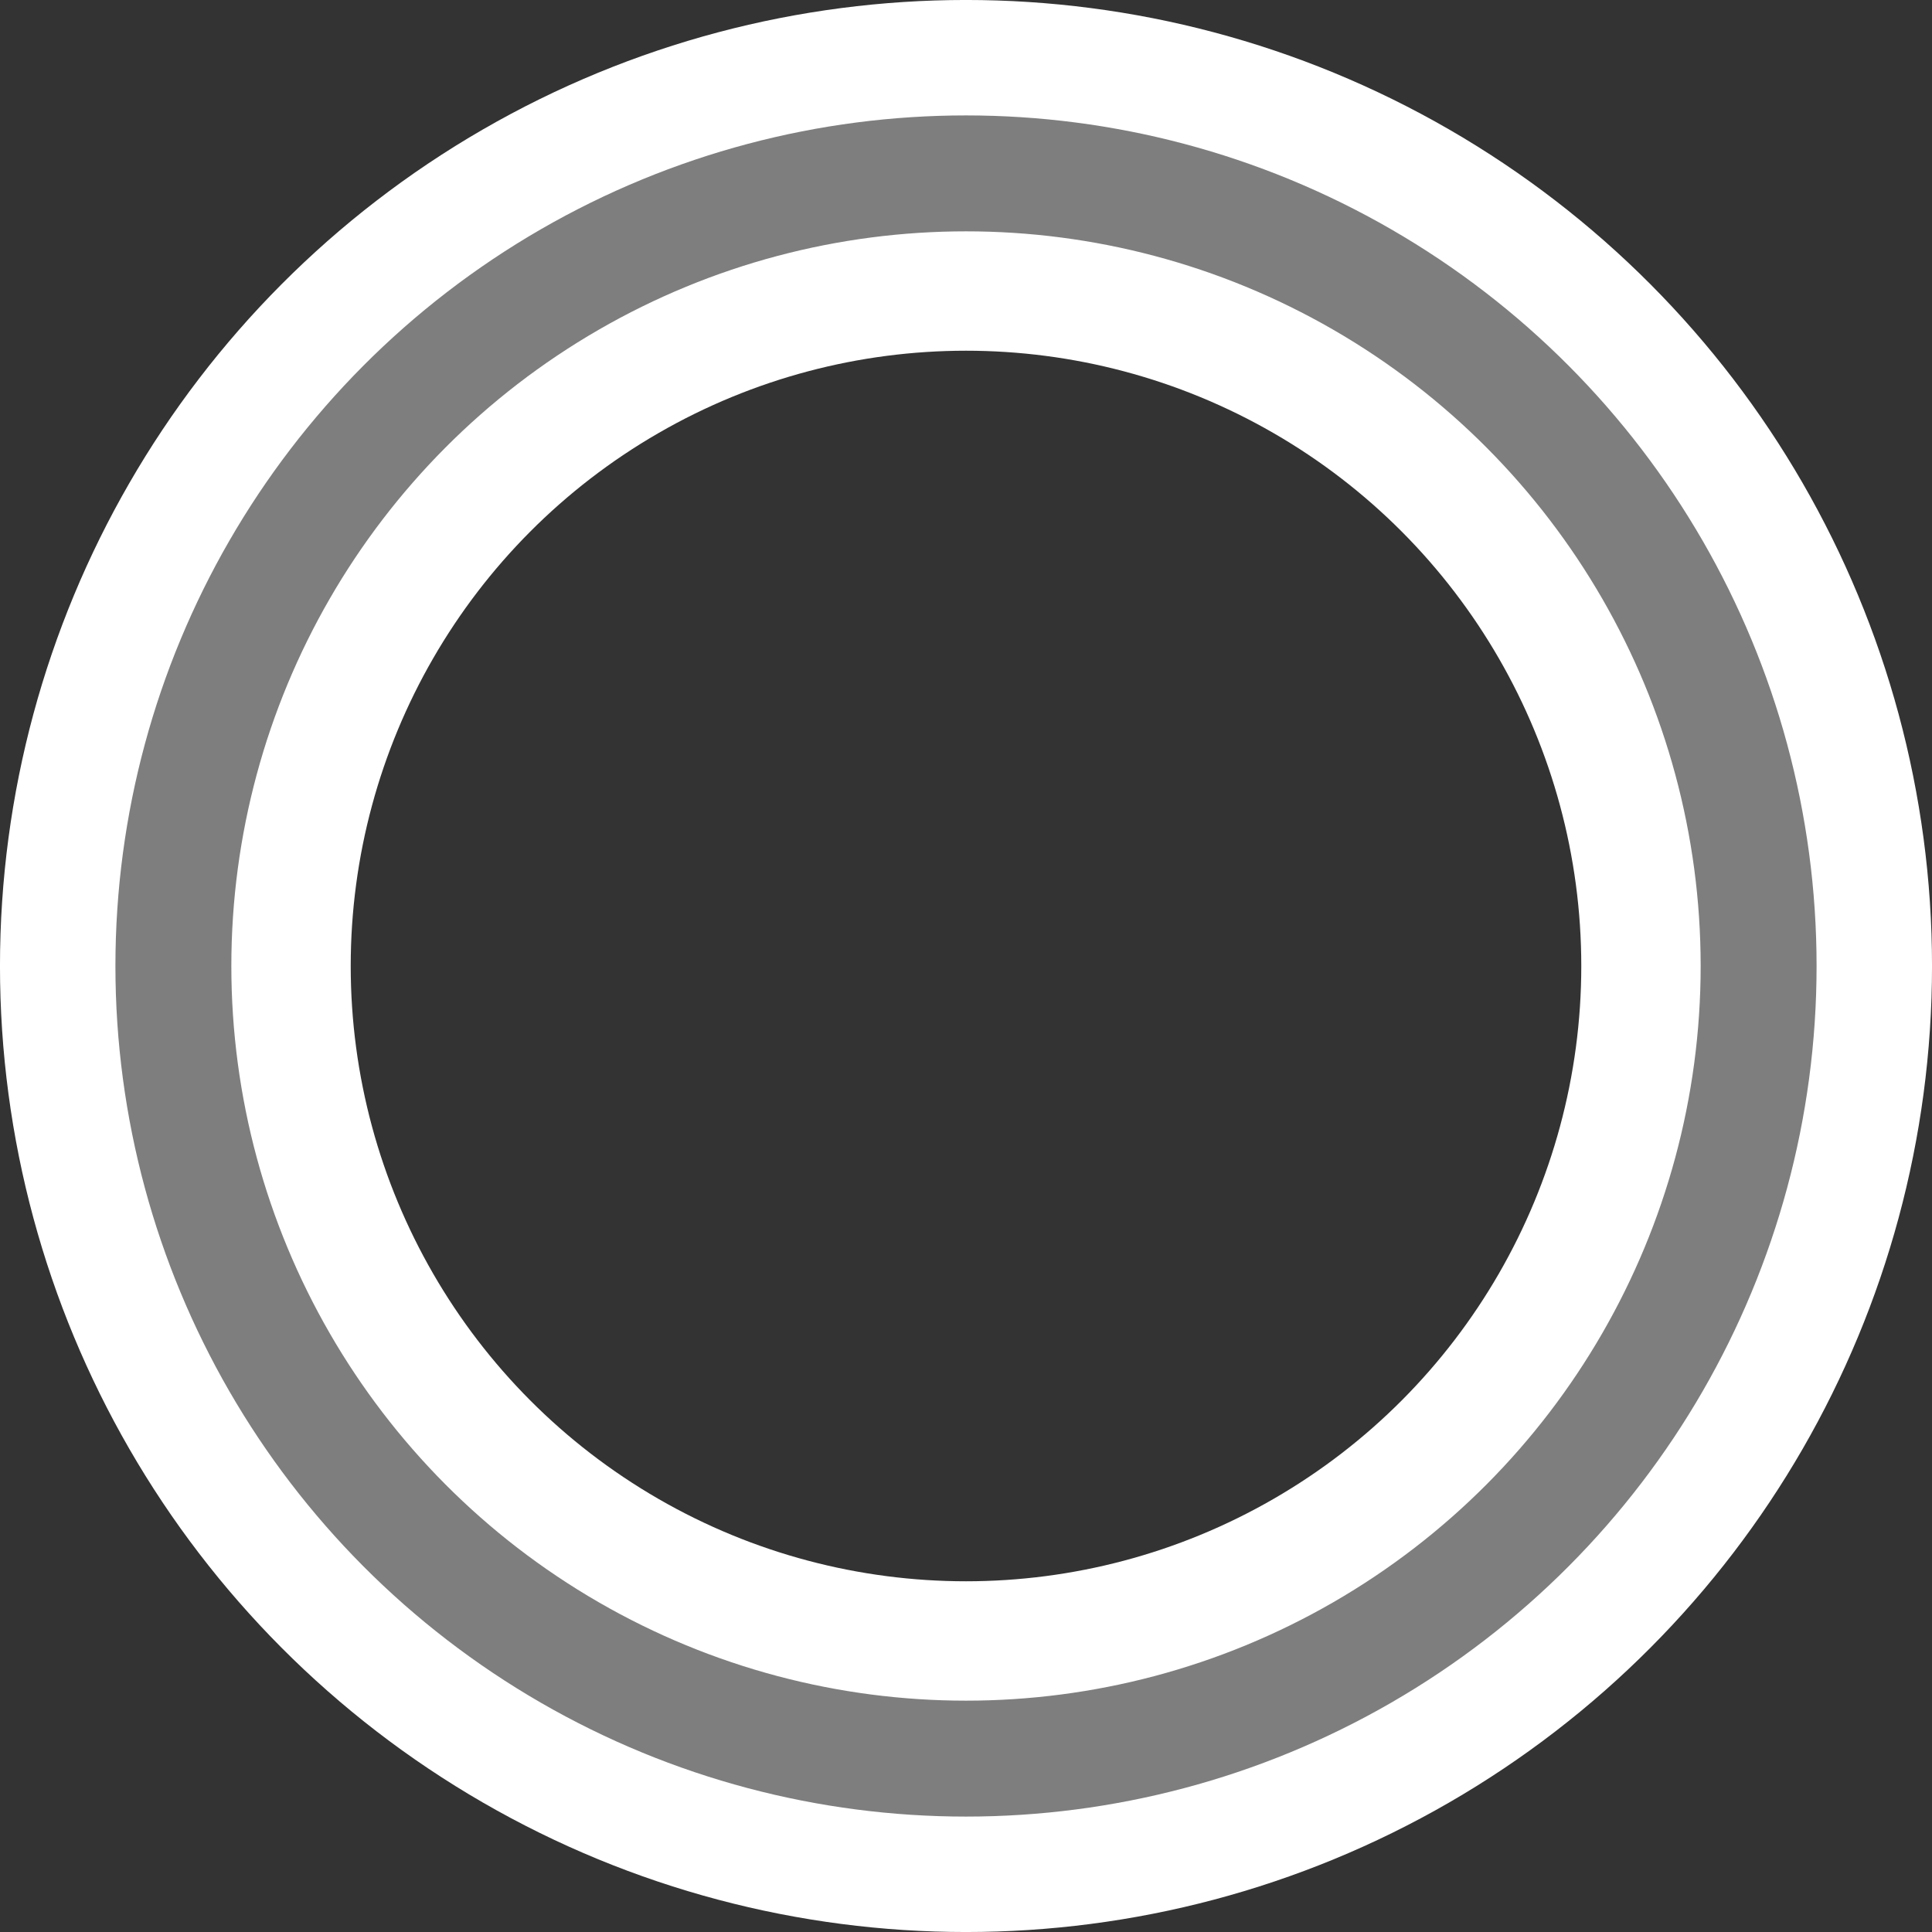 <?xml version="1.0" encoding="UTF-8" standalone="no"?>
<svg
   xmlns:dc="http://purl.org/dc/elements/1.1/"
   xmlns:cc="http://creativecommons.org/ns#"
   xmlns:rdf="http://www.w3.org/1999/02/22-rdf-syntax-ns#"
   xmlns:svg="http://www.w3.org/2000/svg"
   xmlns="http://www.w3.org/2000/svg"
   xmlns:sodipodi="http://sodipodi.sourceforge.net/DTD/sodipodi-0.dtd"
   xmlns:inkscape="http://www.inkscape.org/namespaces/inkscape"
   version="1.2"
   width="50"
   height="50"
   viewBox="36 36 50 50"
   id="svg3837"
   sodipodi:docname="cp.svg"
   inkscape:version="1.0.1 (3bc2e813f5, 2020-09-07)">
  <rect x="36" y="36" width="50" height="50" fill="#333333" stroke="none"/>
  <defs
     id="defs3841" />
  <sodipodi:namedview
     pagecolor="#ffffff"
     bordercolor="#666666"
     borderopacity="1"
     objecttolerance="10"
     gridtolerance="10"
     guidetolerance="10"
     inkscape:pageopacity="0"
     inkscape:pageshadow="2"
     inkscape:window-width="1920"
     inkscape:window-height="1017"
     id="namedview3839"
     showgrid="false"
     inkscape:zoom="15.524736"
     inkscape:cx="25.537538"
     inkscape:cy="22.961002"
     inkscape:window-x="-8"
     inkscape:window-y="-8"
     inkscape:window-maximized="1"
     inkscape:current-layer="svg3837"
     inkscape:document-rotation="0" />
  <circle
     style="fill:none;fill-opacity:1;stroke:#ffffff;stroke-width:9.077;stroke-miterlimit:4;stroke-dasharray:none;stroke-opacity:1"
     id="path832"
     cx="61"
     cy="61"
     r="20.462" />
  <circle
     style="fill:none;fill-opacity:1;stroke:#7e7e7e;stroke-width:3;stroke-miterlimit:4;stroke-dasharray:none;stroke-opacity:1"
     id="path834"
     cx="61"
     cy="61"
     r="20.513" />
</svg>
